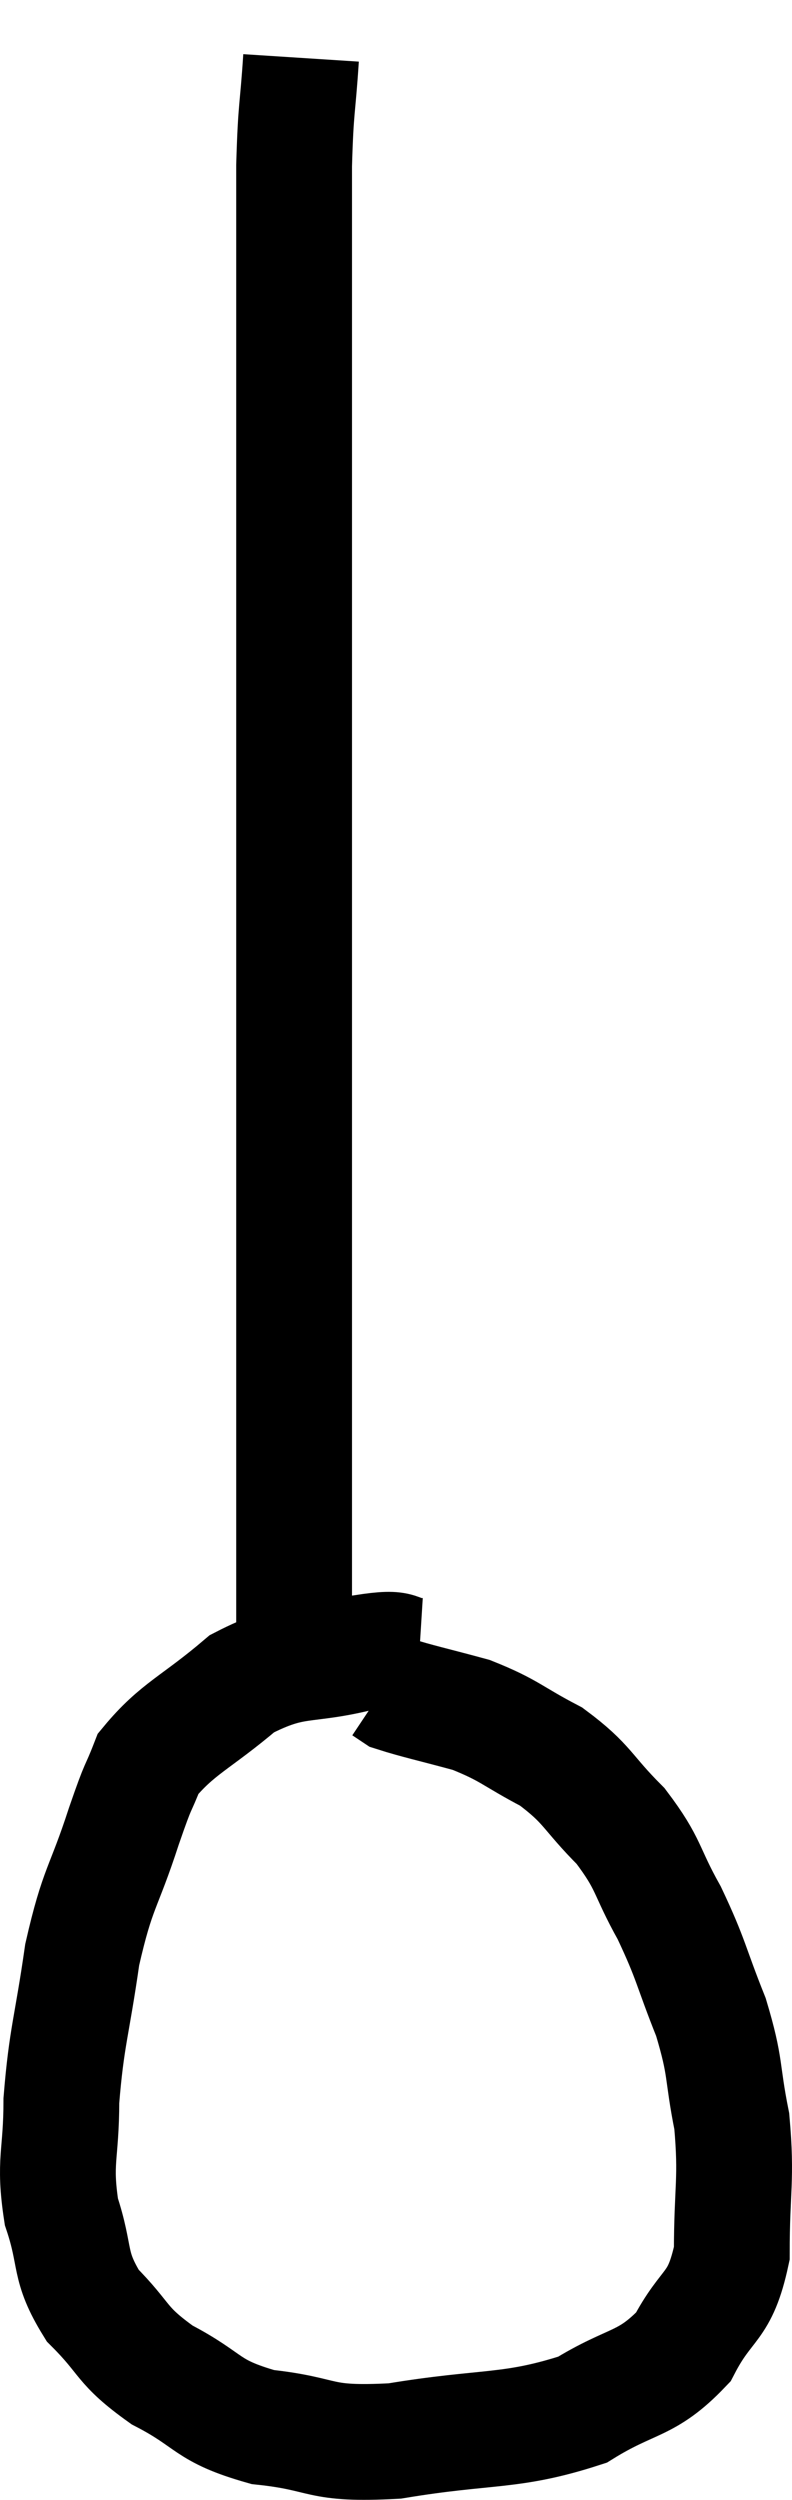 <svg xmlns="http://www.w3.org/2000/svg" viewBox="16.88 1.1 13.68 43.177" width="13.68" height="43.177"><path d="M 22.08 2.1 C 22.02 3.03, 21.99 2.91, 21.96 3.96 C 21.96 5.13, 21.96 5.055, 21.96 6.3 C 21.96 7.62, 21.96 7.845, 21.96 8.94 C 21.96 9.81, 21.96 9.66, 21.96 10.68 C 21.96 11.85, 21.96 11.79, 21.96 13.02 C 21.96 14.31, 21.96 14.22, 21.96 15.6 C 21.96 17.07, 21.96 17.13, 21.96 18.54 C 21.96 19.89, 21.96 20.055, 21.96 21.24 C 21.96 22.26, 21.96 22.14, 21.96 23.28 C 21.96 24.54, 21.96 24.69, 21.96 25.8 C 21.96 26.76, 21.96 26.655, 21.96 27.72 C 21.96 28.89, 21.96 29.385, 21.96 30.06 C 21.96 30.24, 21.96 30.33, 21.96 30.42 L 21.96 30.42" fill="none" stroke="black" stroke-width="2"></path><path d="M 24.12 29.7 C 23.64 29.67, 23.925 29.52, 23.16 29.64 C 22.11 29.91, 21.99 29.7, 21.06 30.18 C 20.25 30.87, 19.95 30.945, 19.44 31.56 C 19.23 32.1, 19.305 31.815, 19.02 32.64 C 18.66 33.75, 18.57 33.675, 18.3 34.86 C 18.12 36.12, 18.03 36.27, 17.94 37.38 C 17.94 38.34, 17.805 38.415, 17.94 39.3 C 18.21 40.11, 18.045 40.215, 18.48 40.92 C 19.08 41.52, 18.945 41.595, 19.68 42.12 C 20.55 42.57, 20.415 42.735, 21.42 43.02 C 22.56 43.14, 22.32 43.335, 23.7 43.26 C 25.32 42.99, 25.695 43.125, 26.94 42.72 C 27.81 42.18, 28.035 42.315, 28.68 41.64 C 29.1 40.83, 29.31 40.995, 29.52 40.02 C 29.52 38.88, 29.61 38.76, 29.52 37.74 C 29.34 36.84, 29.43 36.84, 29.16 35.94 C 28.8 35.04, 28.83 34.965, 28.44 34.14 C 28.02 33.39, 28.11 33.315, 27.6 32.64 C 27 32.04, 27.045 31.92, 26.4 31.44 C 25.71 31.08, 25.695 30.99, 25.02 30.72 C 24.36 30.54, 24.075 30.48, 23.7 30.36 L 23.52 30.24" fill="none" stroke="black" stroke-width="2"></path></svg>